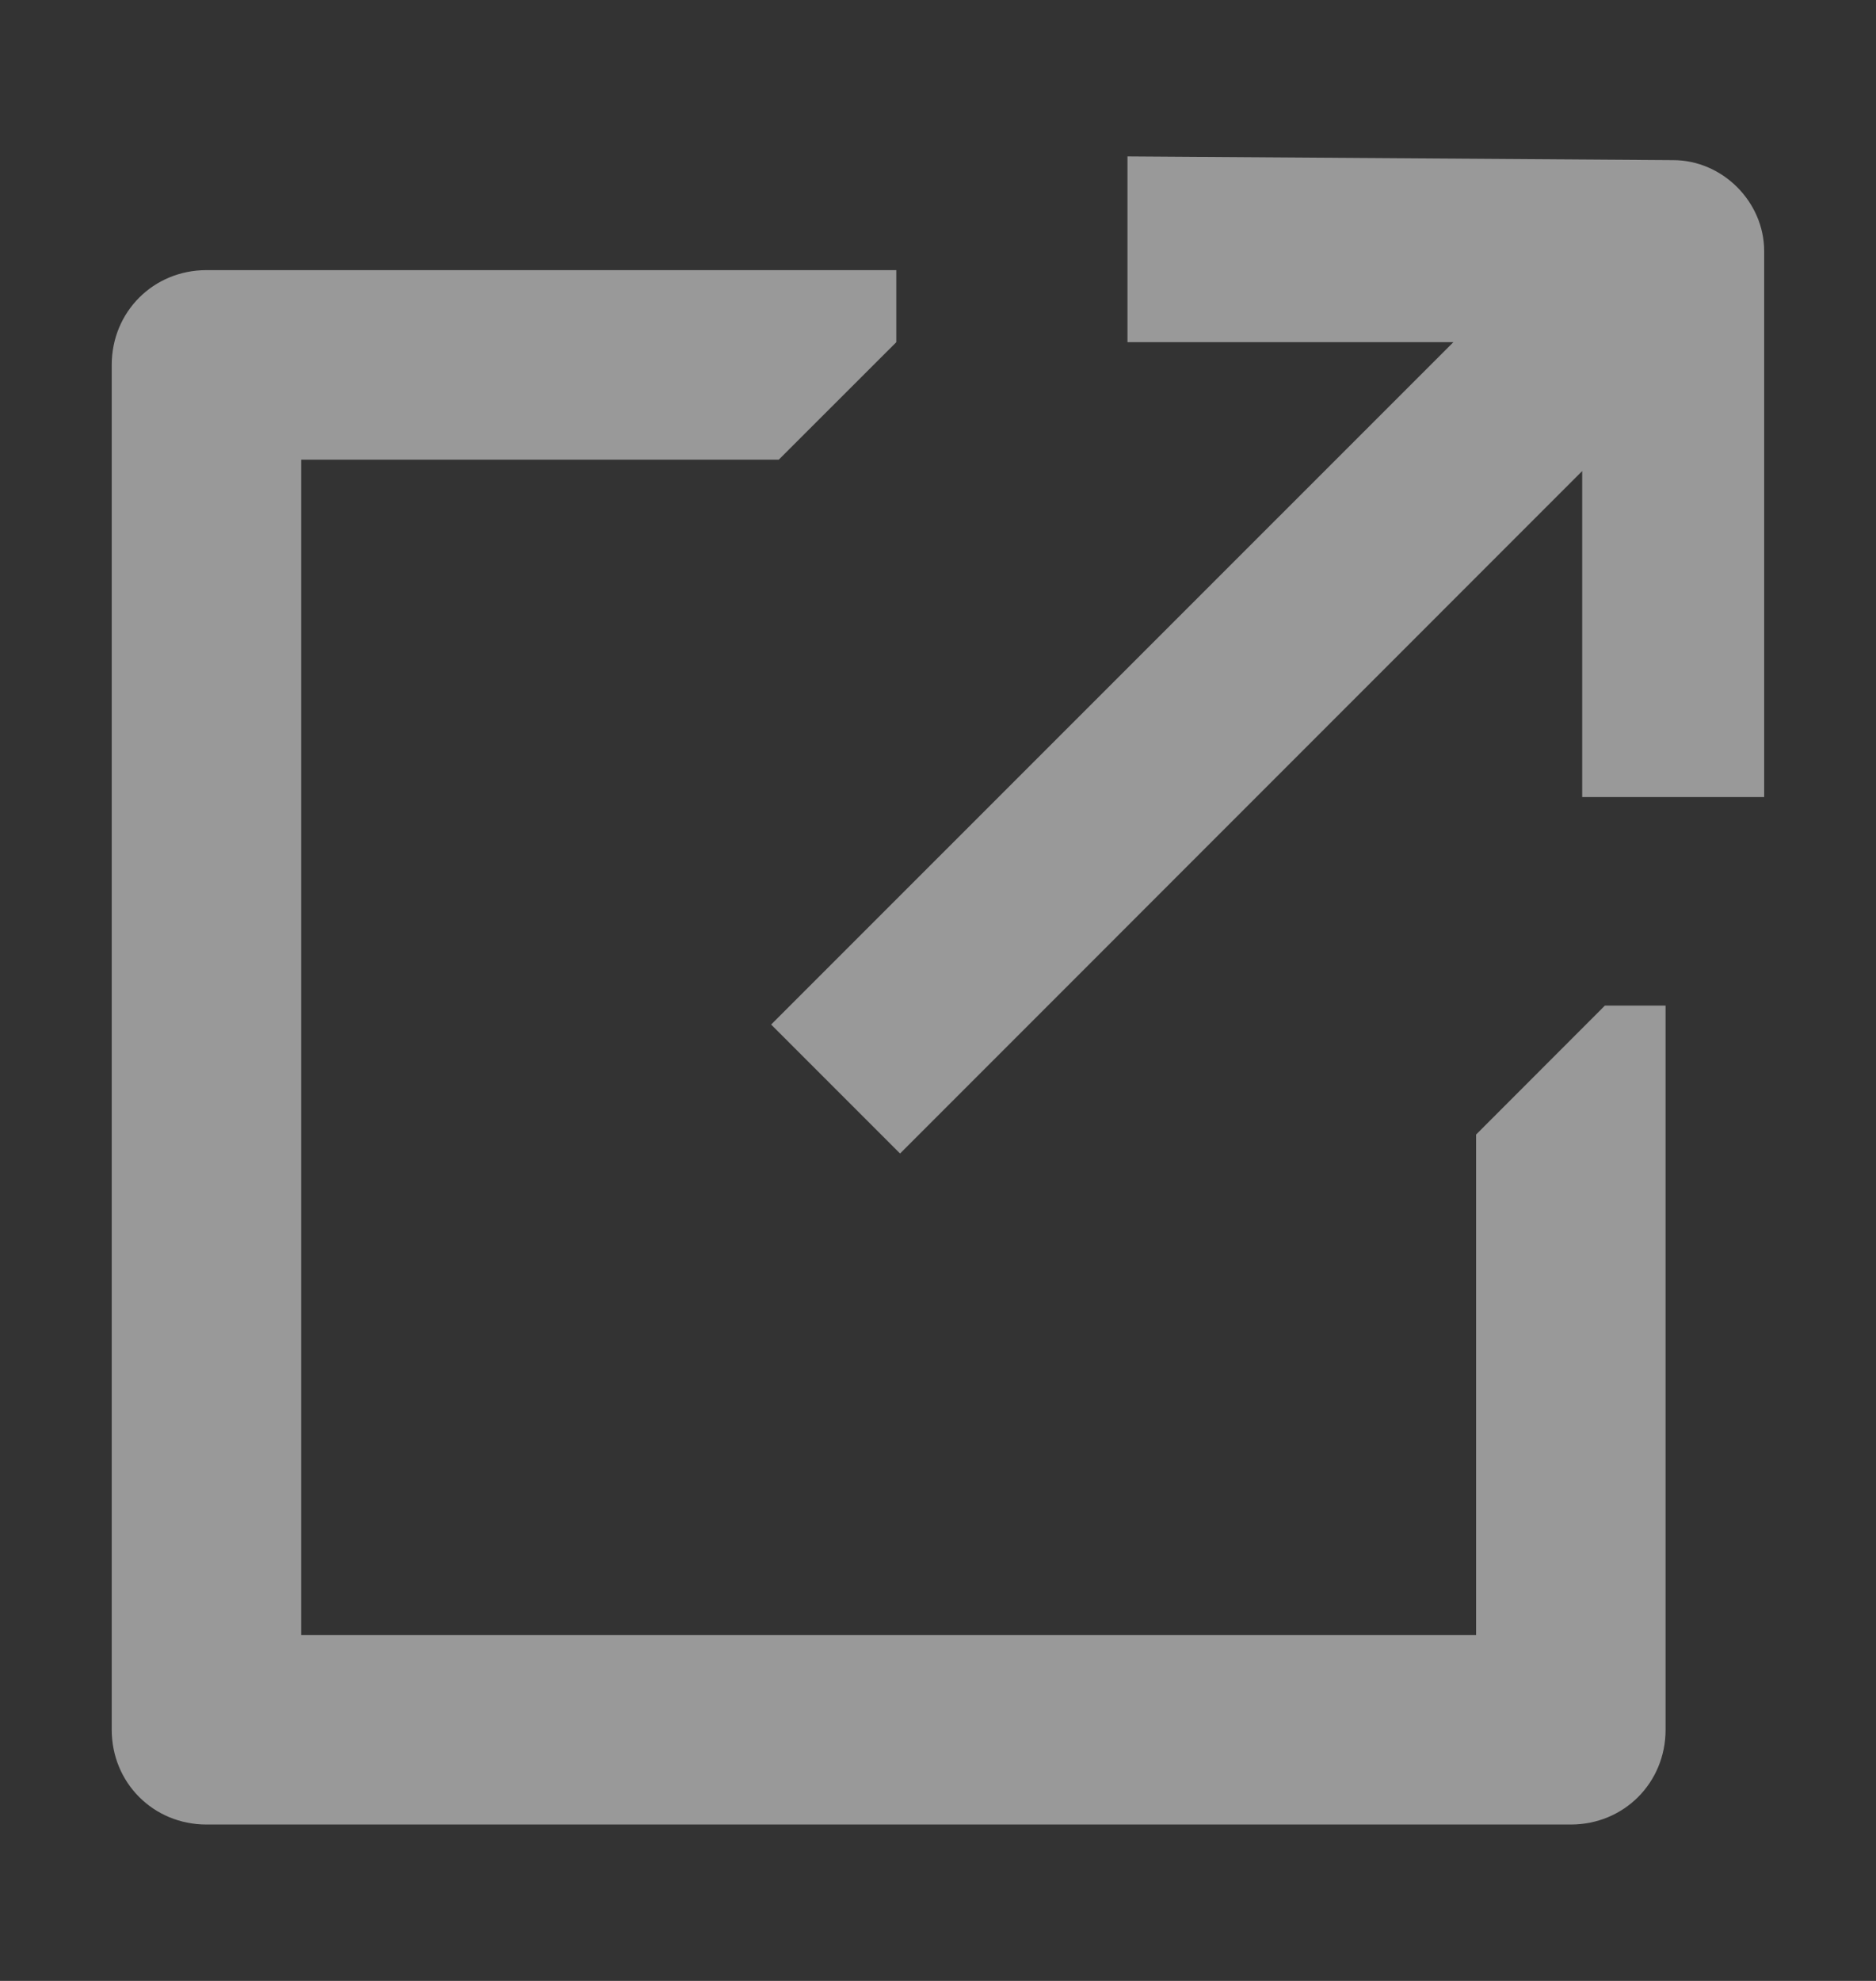 <svg width="18" height="19" viewBox="0 0 18 19" fill="none" xmlns="http://www.w3.org/2000/svg">
<rect x="0" y="0" width="18" height="19" fill="#333333" stroke="none"/>
<path d="M10.818 3.282H13.945L7.399 9.827L8.636 11.064L15.181 4.518V7.645H16.927V2.409C16.927 1.936 16.527 1.536 16.054 1.536L10.818 1.5V3.282Z" fill="white" fill-opacity="0.5"/>
<path d="M15.399 9.645L14.163 10.882V15.682H2.89V4.409H7.472L8.6 3.282V2.591H1.981C1.472 2.591 1.072 2.991 1.072 3.5V16.591C1.072 17.1 1.472 17.5 1.981 17.5H15.072C15.581 17.5 15.981 17.1 15.981 16.591V9.645H15.399Z" fill="white" fill-opacity="0.5"/>
</svg>
